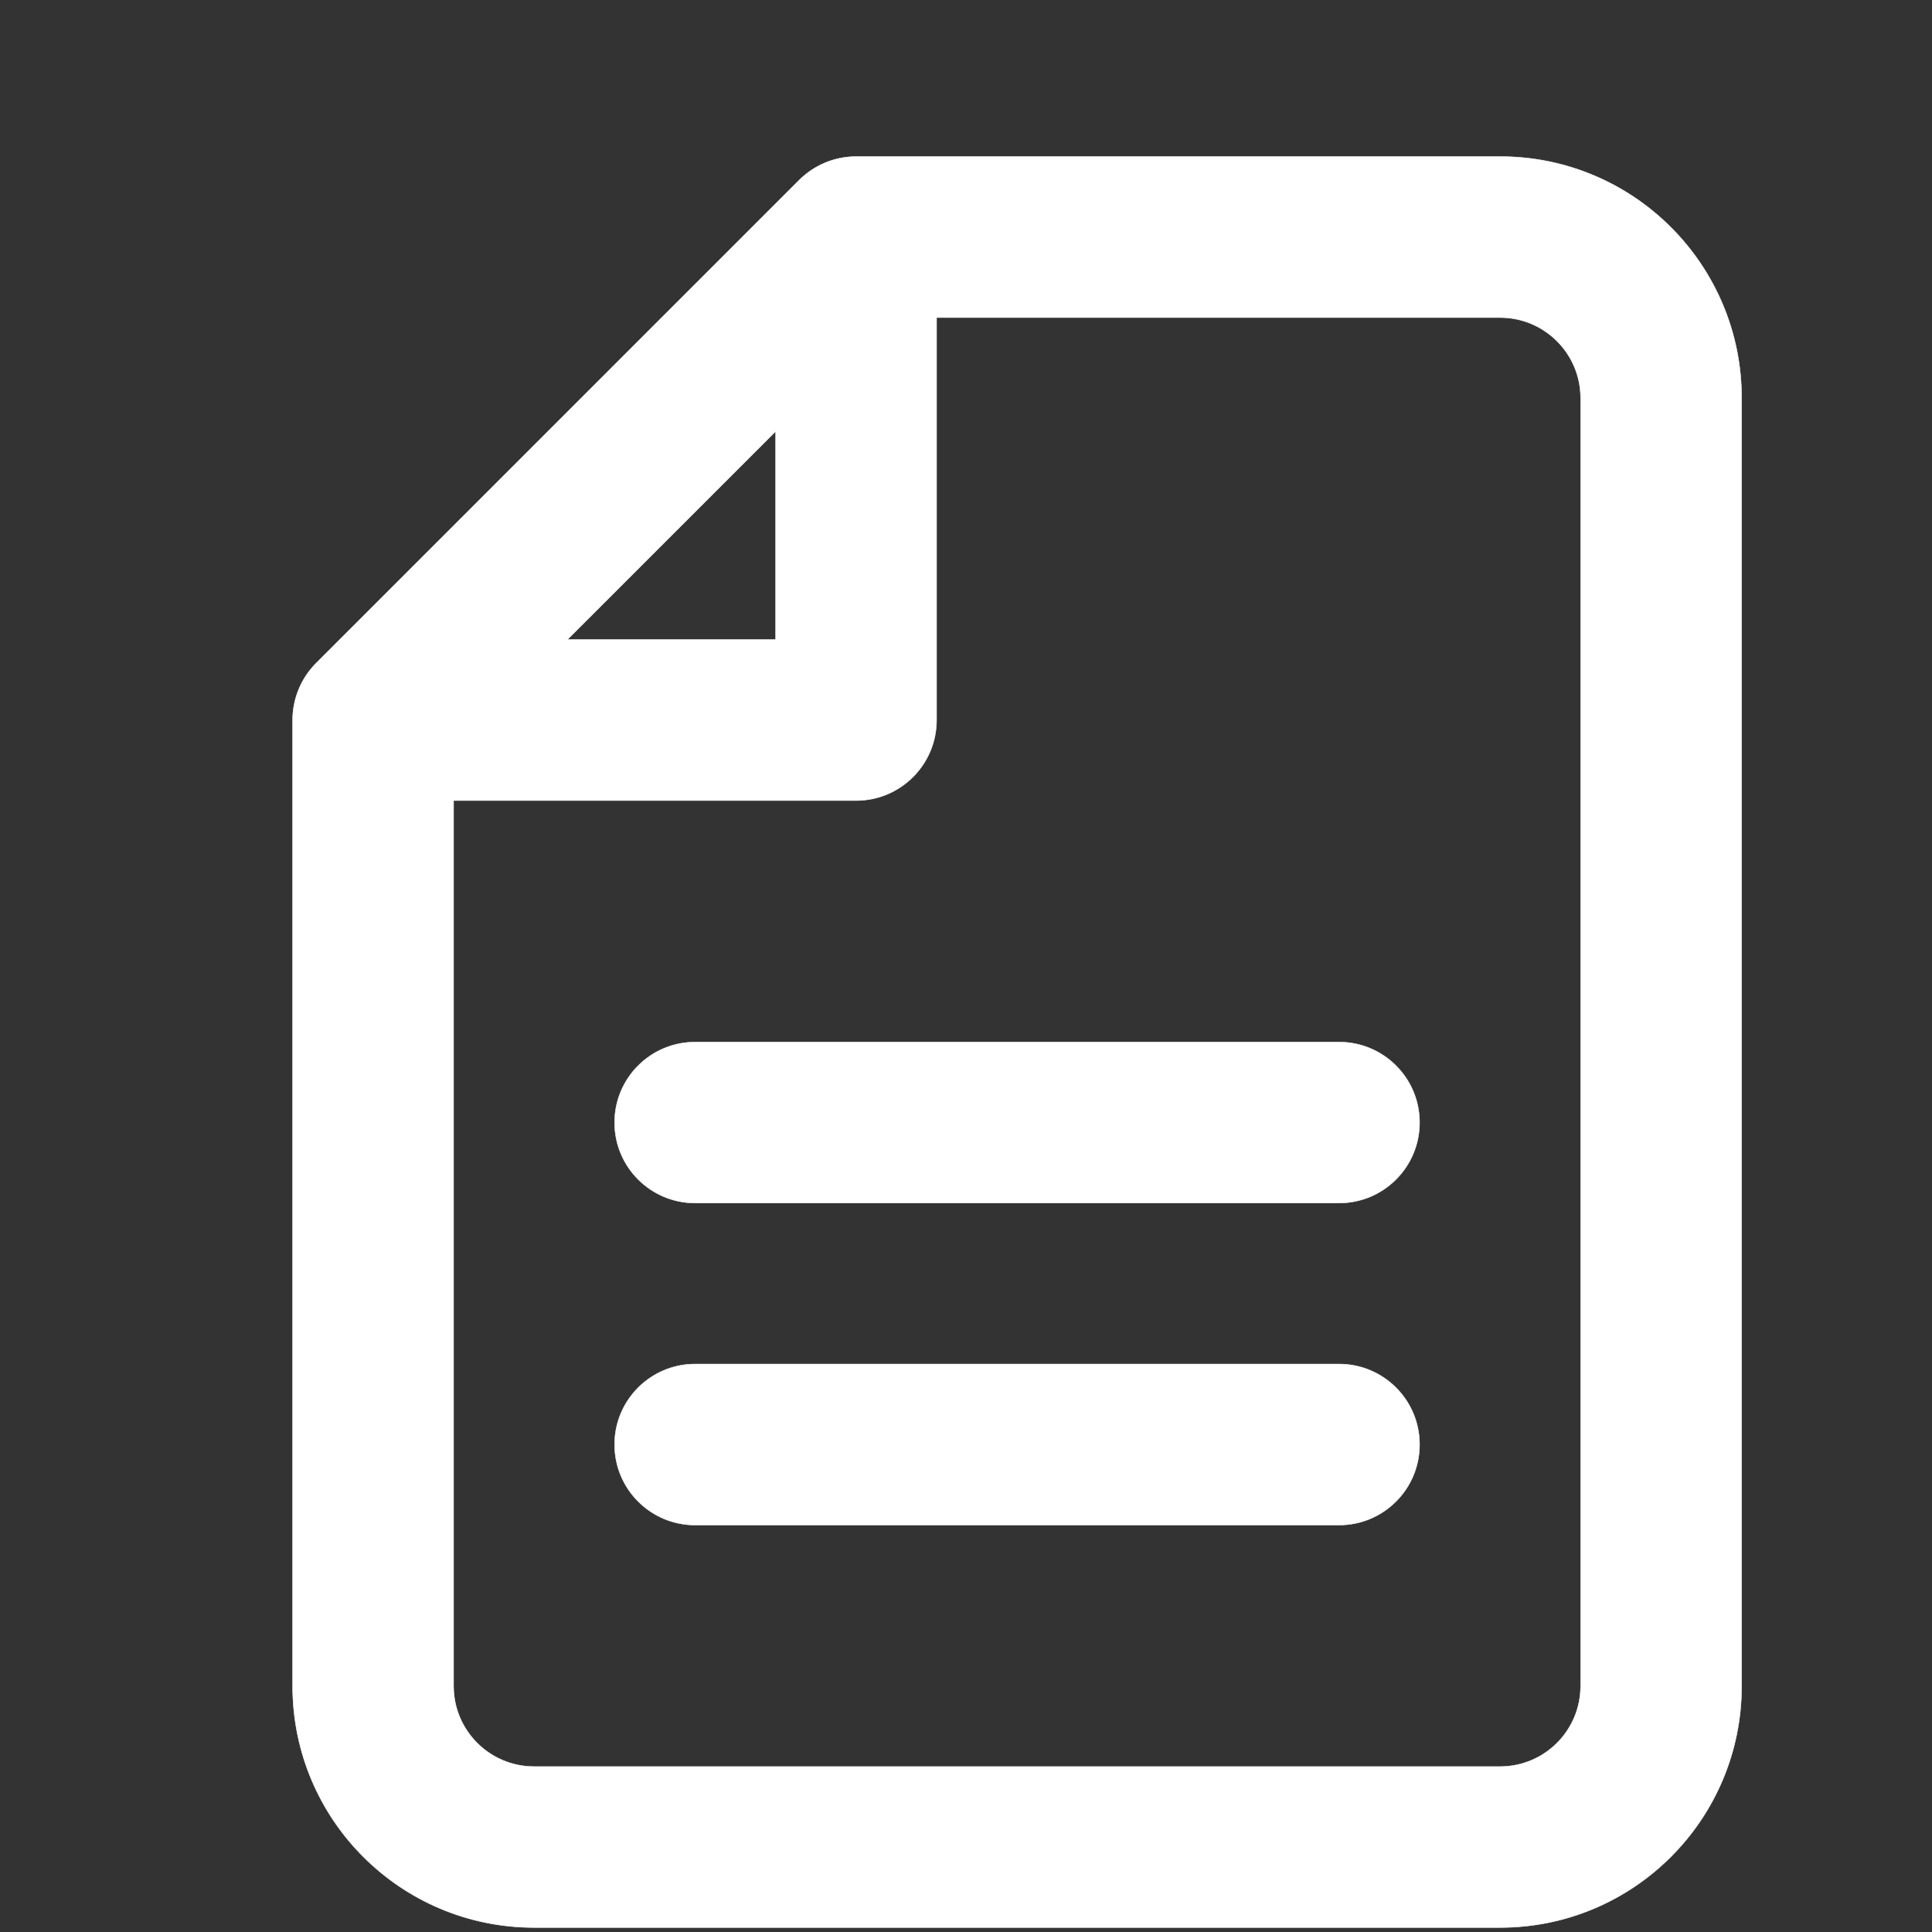<svg width="35" height="35" viewBox="0 0 35 35" fill="none" xmlns="http://www.w3.org/2000/svg">
<rect x="0" y="0" width="35" height="35" fill="#333333" stroke="none"/>
<path fill-rule="evenodd" clip-rule="evenodd" d="M14.478 3.263C14.751 2.99 15.122 2.836 15.509 2.836H27.176C29.592 2.836 31.551 4.795 31.551 7.211V30.544C31.551 32.961 29.592 34.919 27.176 34.919H9.676C7.259 34.919 5.301 32.961 5.301 30.544V13.044C5.301 12.658 5.454 12.287 5.728 12.013L14.478 3.263ZM27.176 5.753H16.967V13.044C16.967 13.85 16.314 14.503 15.509 14.503H8.217V30.544C8.217 31.35 8.87 32.003 9.676 32.003H27.176C27.981 32.003 28.634 31.35 28.634 30.544V7.211C28.634 6.406 27.981 5.753 27.176 5.753ZM10.28 11.586H14.051V7.815L10.28 11.586ZM11.134 20.336C11.134 19.53 11.787 18.878 12.592 18.878H24.259C25.064 18.878 25.717 19.53 25.717 20.336C25.717 21.141 25.064 21.794 24.259 21.794H12.592C11.787 21.794 11.134 21.141 11.134 20.336ZM11.134 26.169C11.134 25.364 11.787 24.711 12.592 24.711H24.259C25.064 24.711 25.717 25.364 25.717 26.169C25.717 26.975 25.064 27.628 24.259 27.628H12.592C11.787 27.628 11.134 26.975 11.134 26.169Z" fill="white" stroke="white" stroke-width="0.008"/>
</svg>
